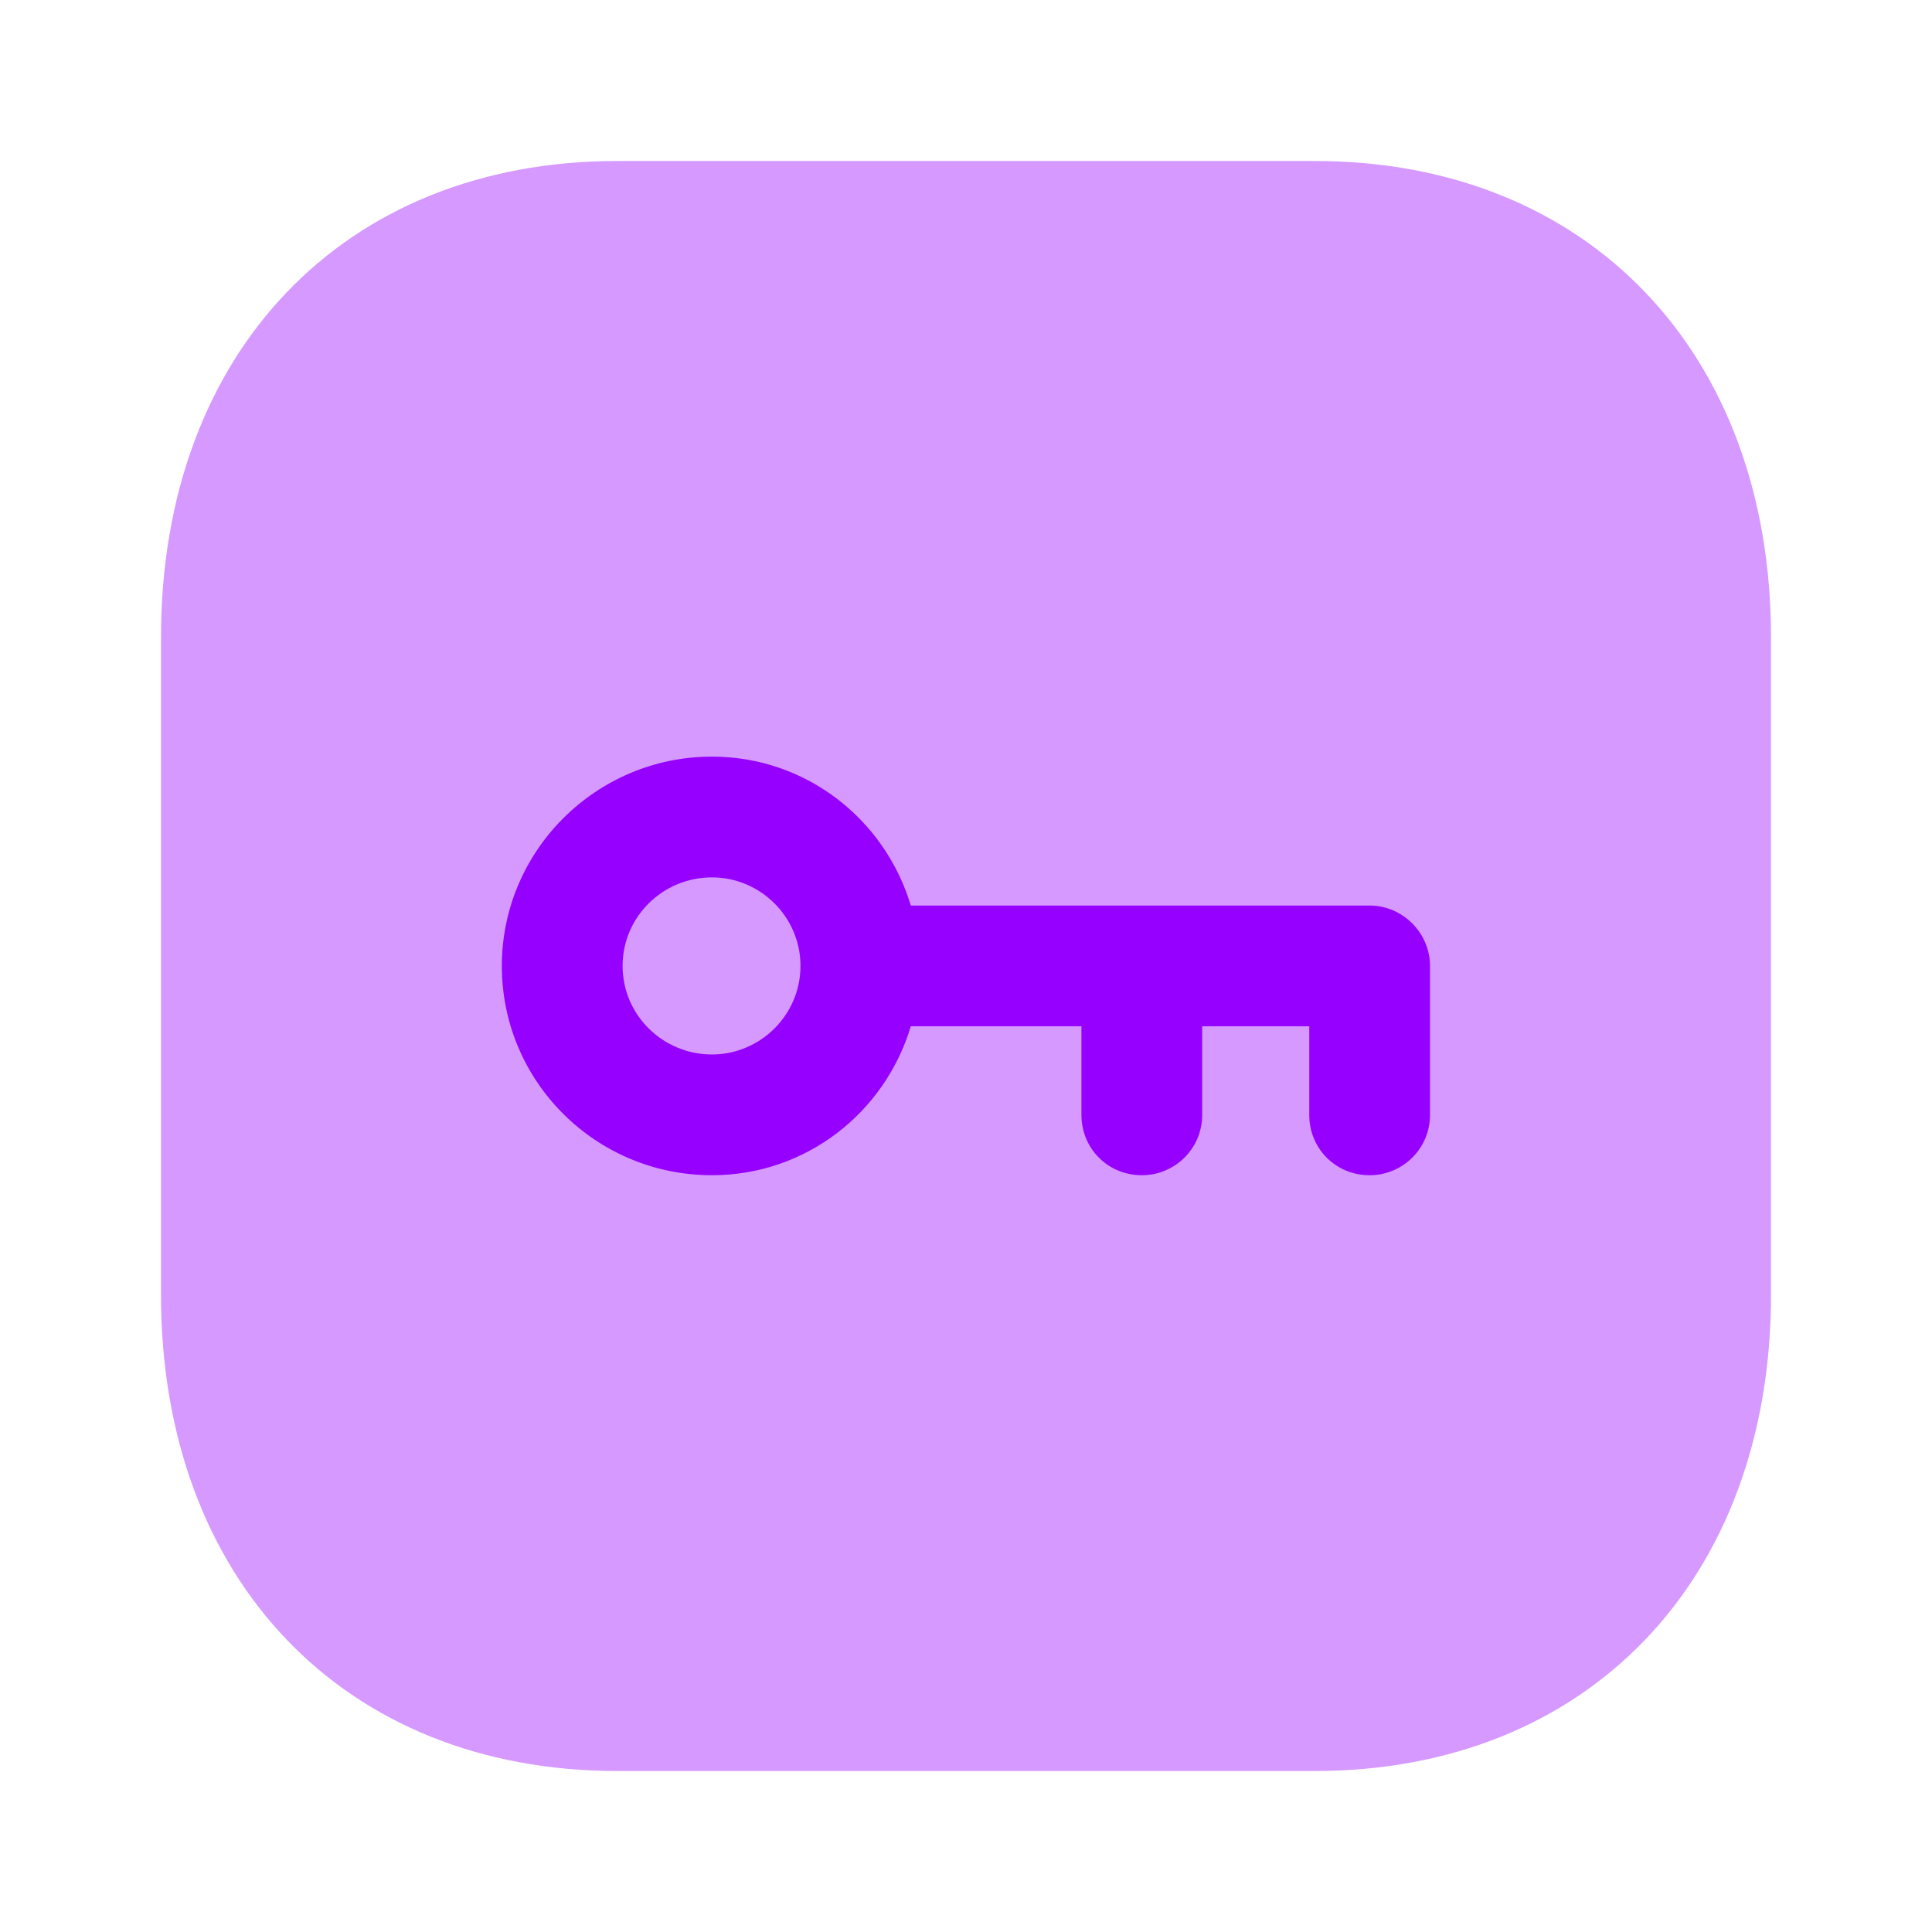 <?xml version="1.0" encoding="UTF-8"?>
<svg width="24px"  height="24px"  viewBox="0 0 24 24" version="1.1" xmlns="http://www.w3.org/2000/svg" xmlns:xlink="http://www.w3.org/1999/xlink">
    <title>Iconly/Bulk/Password</title>
    <g id="Iconly/Bulk/Password" stroke="none" stroke-width="1" fill="#9600ff"  fill-rule="evenodd">
        <g id="Password" transform="translate(2, 2)" fill="#9600ff"  fill-rule="nonzero">
            <path d="M14.334,0 L5.665,0 C2.276,0 0,2.378 0,5.917 L0,14.084 C0,17.622 2.276,20 5.665,20 L14.333,20 C17.722,20 20,17.622 20,14.084 L20,5.917 C20,2.378 17.723,0 14.334,0" id="Fill-1" opacity="0.4"></path>
            <path d="M6.844,7.399 C8.014,7.399 8.994,8.179 9.314,9.249 L9.314,9.249 L15.014,9.249 C15.424,9.249 15.764,9.589 15.764,9.999 L15.764,9.999 L15.764,11.849 C15.764,12.269 15.424,12.599 15.014,12.599 C14.594,12.599 14.264,12.269 14.264,11.849 L14.264,11.849 L14.264,10.749 L12.934,10.749 L12.934,11.849 C12.934,12.269 12.594,12.599 12.184,12.599 C11.764,12.599 11.434,12.269 11.434,11.849 L11.434,11.849 L11.434,10.749 L9.314,10.749 C8.994,11.819 8.014,12.599 6.844,12.599 C5.404,12.599 4.234,11.439 4.234,9.999 C4.234,8.569 5.404,7.399 6.844,7.399 Z M6.844,8.899 C6.234,8.899 5.734,9.389 5.734,9.999 C5.734,10.609 6.234,11.099 6.844,11.099 C7.444,11.099 7.944,10.609 7.944,9.999 C7.944,9.389 7.444,8.899 6.844,8.899 Z" id="Combined-Shape"></path>
        </g>
    </g>
</svg>
